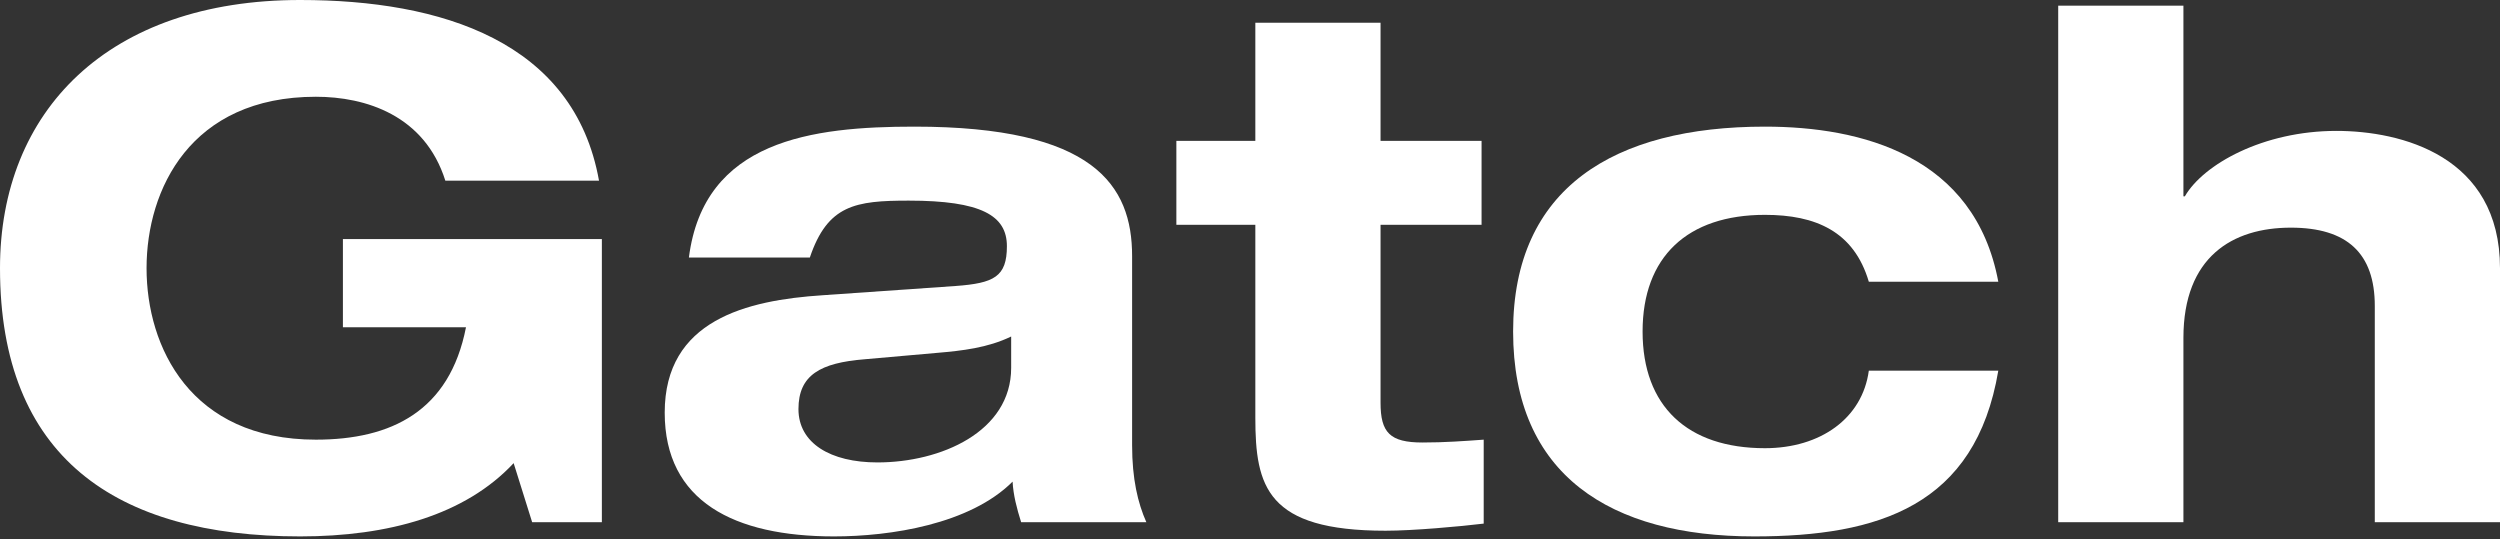 <svg width="603" height="130" viewBox="0 0 603 130" fill="none" xmlns="http://www.w3.org/2000/svg">
<rect x="0" y="0" width="603" height="130" fill="#333333" stroke="none"/>
<path d="M82.709 78.934H112.395C108.448 99.182 94.377 106.046 76.188 106.046C45.987 106.046 35.349 83.738 35.349 64.691C35.349 45.644 45.987 23.337 76.188 23.337C88.2 23.337 102.442 27.798 107.418 43.585H144.483C138.477 9.952 106.389 0 72.413 0C26.082 0 0 26.769 0 64.691C0 110.164 27.798 129.382 72.413 129.382C93.691 129.382 112.223 124.235 123.891 111.708L128.353 125.951H145.169V57.656H82.709V78.934Z" fill="white"/>
<path d="M243.894 88.715C243.894 104.158 226.906 111.537 211.634 111.537C200.309 111.537 192.587 106.904 192.587 98.667C192.587 90.43 197.906 87.513 208.545 86.655L226.048 85.111C232.054 84.596 238.231 83.91 243.894 81.164V88.715ZM195.332 62.117C199.622 49.419 206.315 48.39 219.184 48.39C236.687 48.39 242.864 51.993 242.864 59.372C242.864 66.75 239.775 68.295 230.509 68.981L198.421 71.212C180.061 72.413 160.327 77.218 160.327 99.525C160.327 120.974 177.143 129.382 201.167 129.382C214.723 129.382 233.941 126.465 244.237 116.17C244.409 119.43 245.267 122.69 246.296 125.951H276.497C274.438 121.317 273.065 115.483 273.065 107.418V61.774C273.065 44.615 263.799 30.544 220.557 30.544C195.847 30.544 169.765 33.804 166.161 62.117H195.332Z" fill="white"/>
<path d="M302.787 33.976H283.74V54.224H302.787V100.726C302.787 117.371 305.532 128.01 334.189 128.01C340.881 128.01 352.206 126.98 357.869 126.294V106.046C353.064 106.389 348.431 106.732 343.112 106.732C335.218 106.732 332.988 104.33 332.988 97.123V54.224H357.354V33.976H332.988V5.491H302.787V33.976Z" fill="white"/>
<path d="M481.99 67.951C476.327 37.579 449.043 30.544 425.706 30.544C389.328 30.544 364.962 45.301 364.962 79.963C364.962 114.625 388.47 129.382 423.133 129.382C453.162 129.382 476.498 122.004 481.99 89.401H450.759C449.215 100.898 439.091 108.105 425.706 108.105C407.003 108.105 396.192 97.981 396.192 79.963C396.192 61.946 407.003 51.822 425.706 51.822C437.89 51.822 447.156 55.768 450.759 67.951H481.99Z" fill="white"/>
<path d="M496.44 125.951H526.64V81.507C526.64 61.946 538.48 54.91 552.551 54.91C566.107 54.91 572.799 61.088 572.799 73.786V125.951H603V64.691C603 37.579 579.148 31.573 563.533 31.573C545.859 31.573 531.445 39.638 526.984 47.36H526.64V1.373H496.44V125.951Z" fill="white"/>
</svg>
